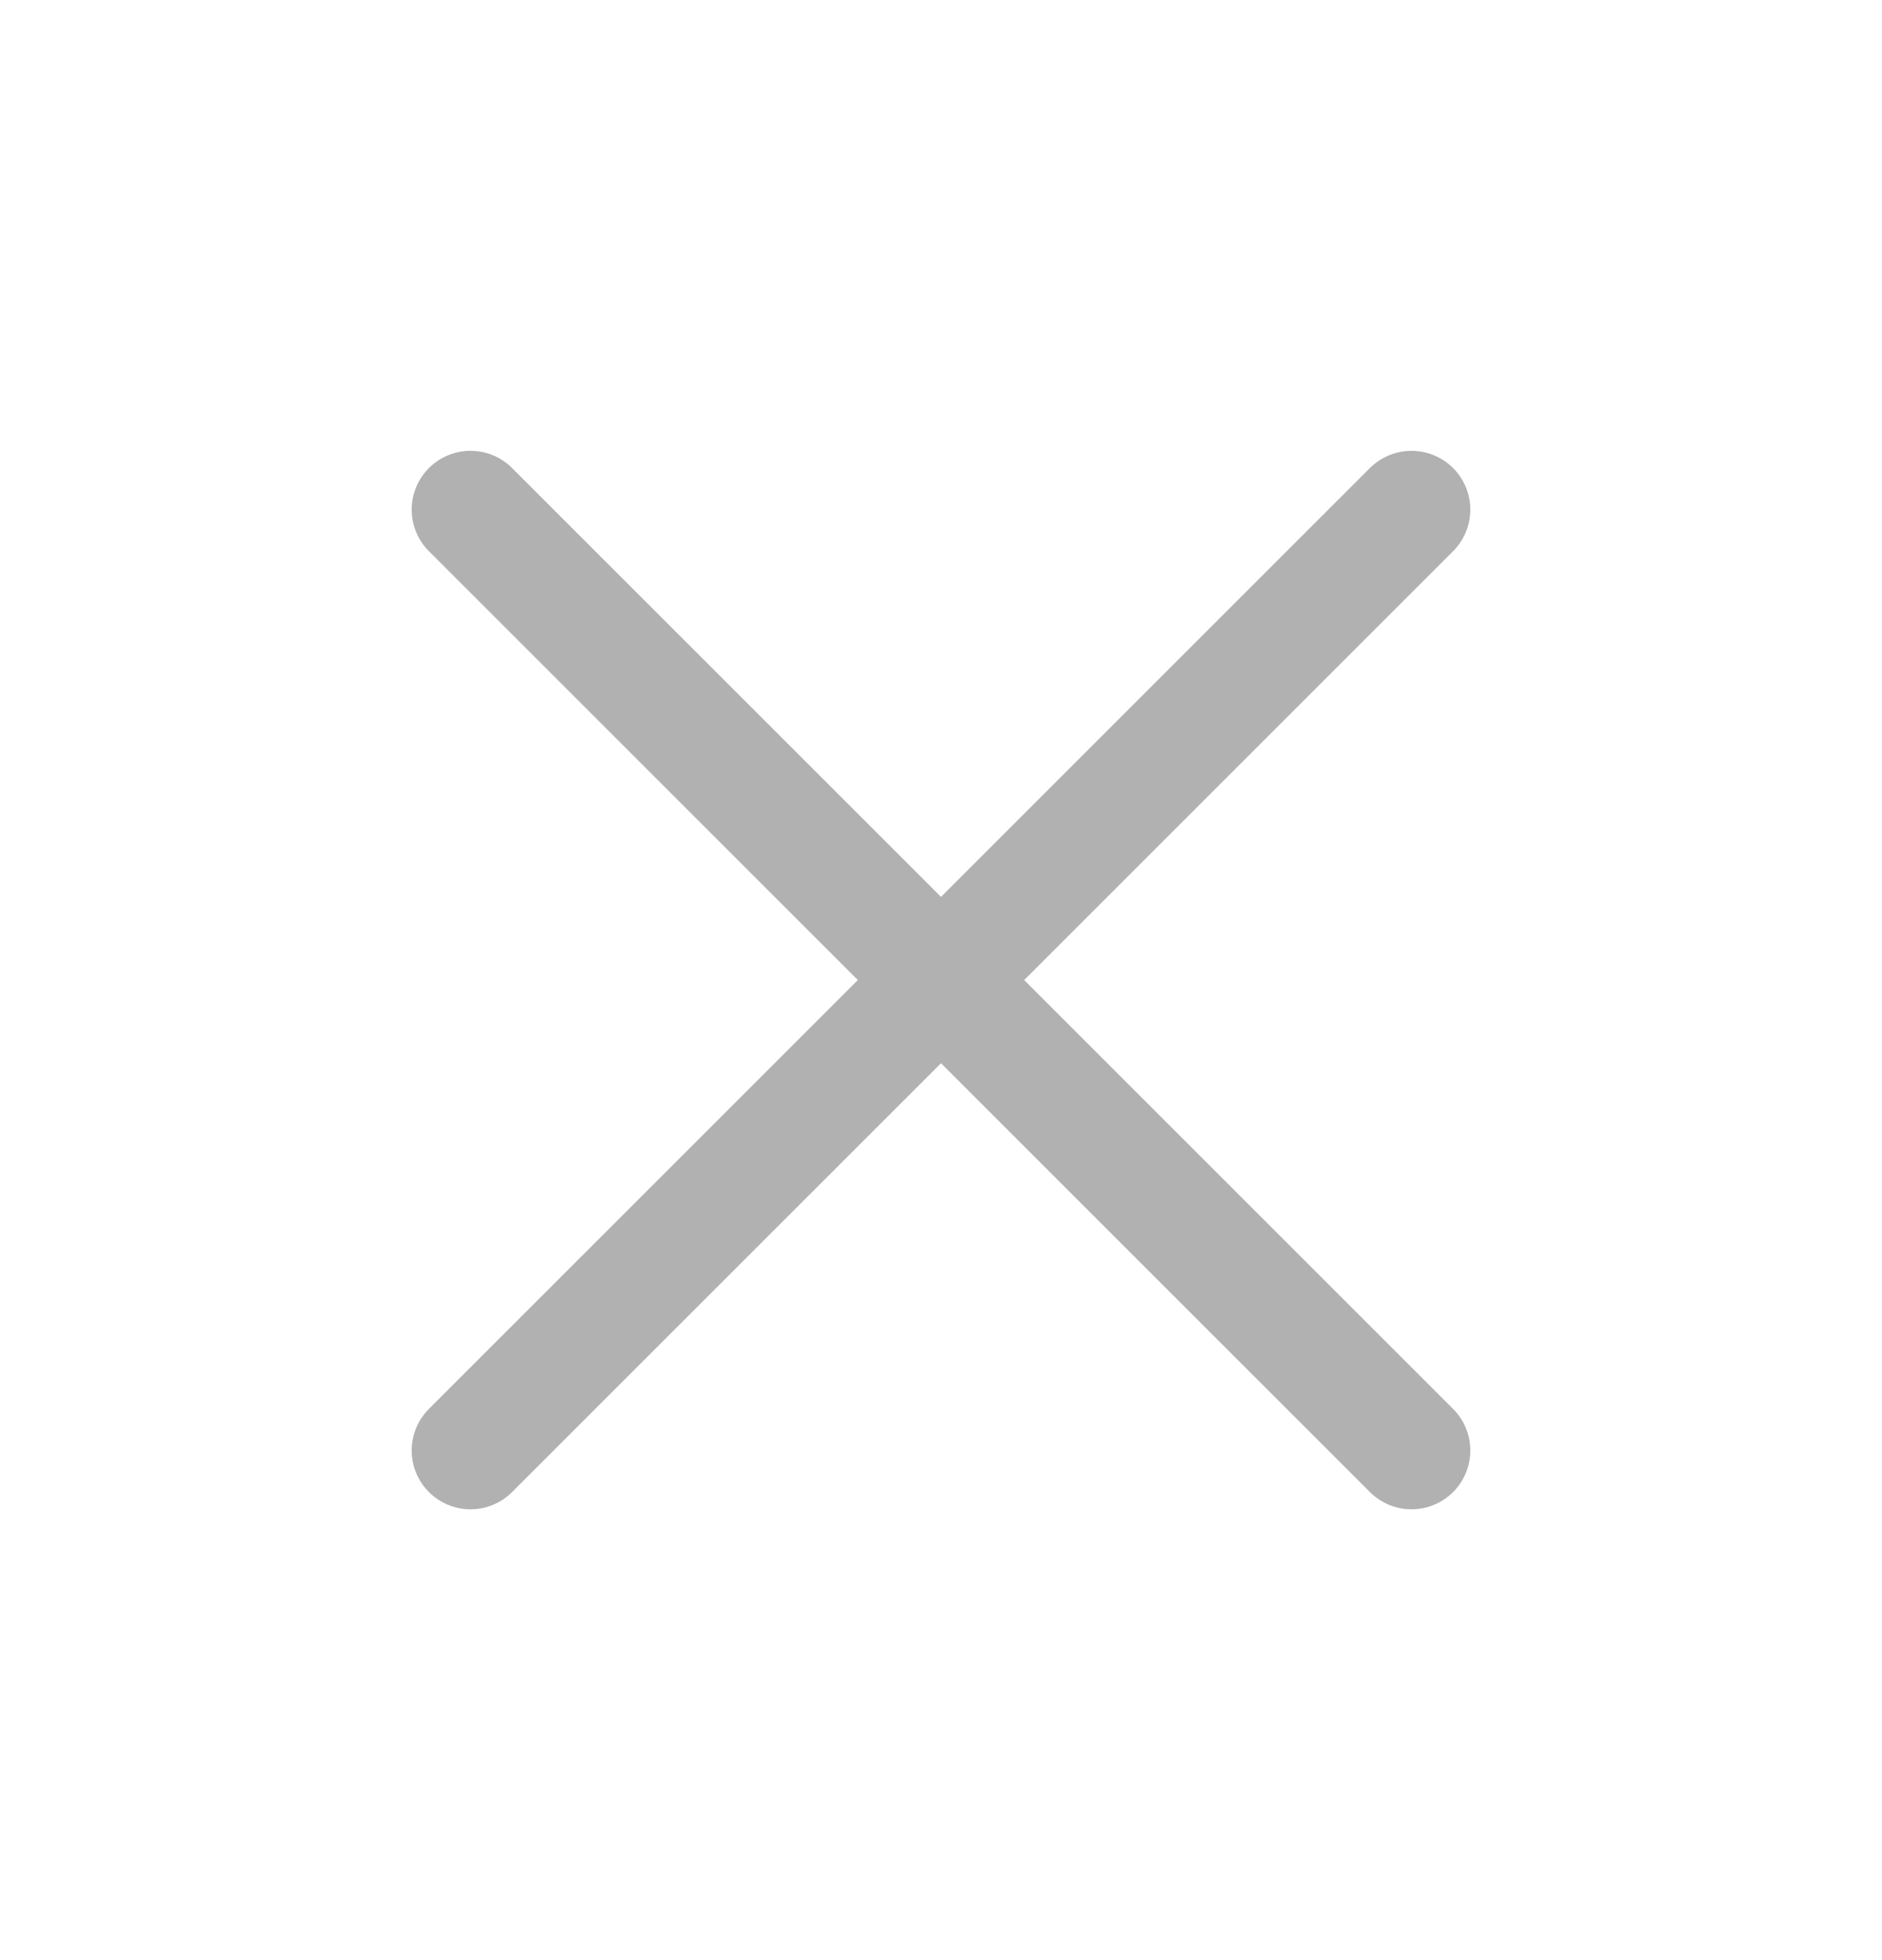 <svg width="24" height="25" viewBox="0 0 24 25" fill="none" xmlns="http://www.w3.org/2000/svg">
<path d="M6 18.5L18 6.5M6 6.5L18 18.5" stroke="#B1B1B1" stroke-width="1.5" stroke-linecap="round" stroke-linejoin="round"/>
</svg>
